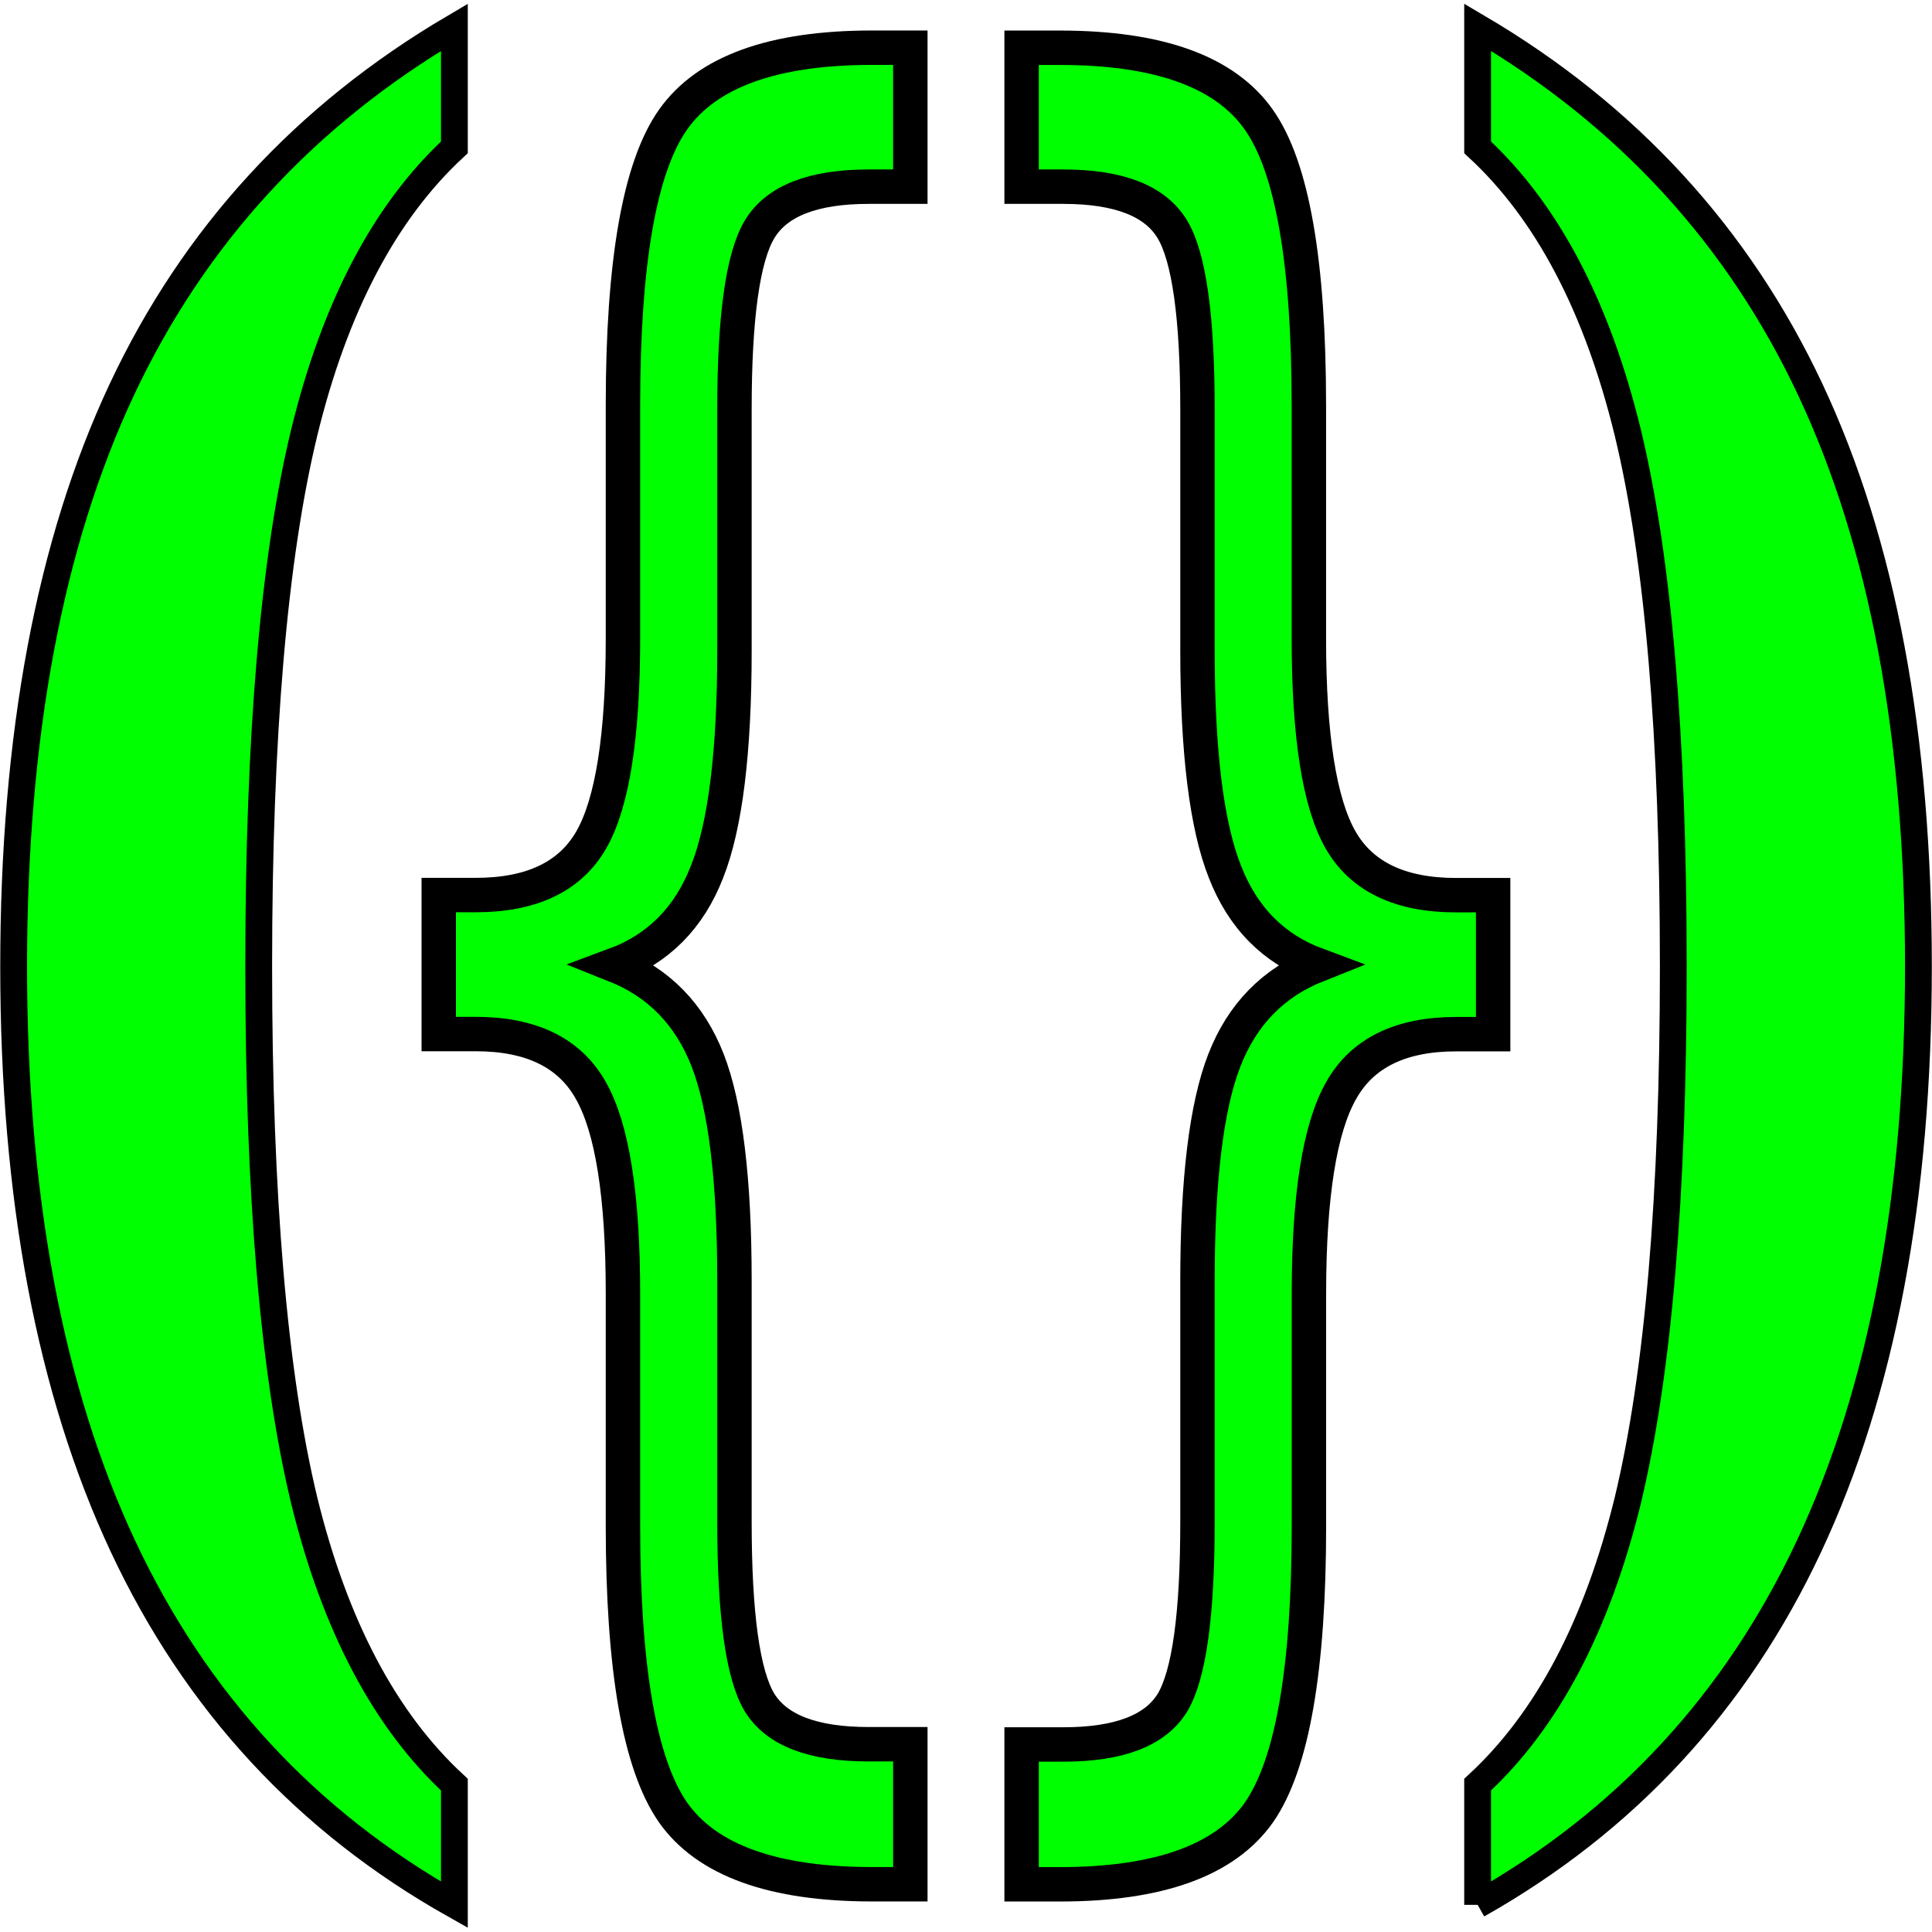 <?xml version="1.0" encoding="UTF-8" standalone="no"?>
<svg
   xmlns:dc="http://purl.org/dc/elements/1.1/"
   xmlns:cc="http://creativecommons.org/ns#"
   xmlns:rdf="http://www.w3.org/1999/02/22-rdf-syntax-ns#"
   xmlns:svg="http://www.w3.org/2000/svg"
   xmlns="http://www.w3.org/2000/svg"
   xmlns:sodipodi="http://sodipodi.sourceforge.net/DTD/sodipodi-0.dtd"
   xmlns:inkscape="http://www.inkscape.org/namespaces/inkscape"
   id="svg1"
   viewBox="0 0 32 32"
   version="1.0"
   y="0"
   x="0"
   inkscape:version="0.48.4 r9939"
   width="100%"
   height="100%"
   sodipodi:docname="equation_bracket.svg"
   inkscape:export-filename="C:\data\ws\joffice_migration_1\com.joffice.client.resources\src\com\joffice\ui\resources\images\tools\equation_bracket.png"
   inkscape:export-xdpi="45"
   inkscape:export-ydpi="45">
  <defs
     id="defs10" />
  <sodipodi:namedview
     pagecolor="#ffffff"
     bordercolor="#666666"
     borderopacity="1"
     objecttolerance="10"
     gridtolerance="10"
     guidetolerance="10"
     inkscape:pageopacity="0"
     inkscape:pageshadow="2"
     inkscape:window-width="1842"
     inkscape:window-height="1051"
     id="namedview8"
     showgrid="false"
     inkscape:zoom="8.6308571"
     inkscape:cx="10.455956"
     inkscape:cy="17.157665"
     inkscape:window-x="69"
     inkscape:window-y="-9"
     inkscape:window-maximized="1"
     inkscape:current-layer="svg1" />
  <g
     id="g3044">
    <path
       style="fill:#00ff00;stroke:#000000;stroke-width:0.57"
       inkscape:connector-curvature="0"
       d="m 15.078,28.891 v 2.318 h -0.632 c -1.639,0 -2.739,-0.396 -3.298,-1.189 -0.553,-0.794 -0.83,-2.379 -0.83,-4.749 v -3.847 c 0,-1.62 -0.178,-2.742 -0.533,-3.364 C 9.436,17.438 8.801,17.127 7.879,17.127 H 7.267 v -2.302 h 0.612 c 0.928,0 1.567,-0.306 1.916,-0.917 C 10.144,13.296 10.318,12.186 10.318,10.576 V 6.713 c 0,-2.371 0.277,-3.949 0.83,-4.732 0.56,-0.794 1.659,-1.191 3.298,-1.191 h 0.632 V 3.092 h -0.691 c -0.922,0 -1.524,0.236 -1.807,0.708 -0.276,0.461 -0.415,1.454 -0.415,2.977 v 3.992 c 0,1.684 -0.151,2.908 -0.454,3.67 -0.296,0.762 -0.806,1.277 -1.531,1.545 0.731,0.29 1.244,0.816 1.541,1.577 0.296,0.762 0.444,1.98 0.444,3.654 v 3.991 c 0,1.534 0.138,2.534 0.415,2.992 0.283,0.461 0.885,0.692 1.807,0.692 h 0.691 z"
       id="path627" />
    <path
       style="fill:#00ff00;stroke:#000000;stroke-width:0.57"
       inkscape:connector-curvature="0"
       d="m 16.921,28.894 v 2.316 h 0.632 c 1.64,0 2.739,-0.396 3.298,-1.189 0.553,-0.794 0.829,-2.376 0.829,-4.749 v -3.846 c 0,-1.62 0.179,-2.742 0.534,-3.364 0.349,-0.622 0.984,-0.933 1.904,-0.933 h 0.613 v -2.302 h -0.613 c -0.927,0 -1.566,-0.306 -1.915,-0.917 -0.349,-0.611 -0.524,-1.722 -0.524,-3.332 V 6.714 c 0,-2.371 -0.276,-3.949 -0.829,-4.732 C 20.292,1.188 19.193,0.791 17.553,0.791 H 16.921 V 3.092 H 17.612 c 0.922,0 1.524,0.236 1.807,0.708 0.276,0.461 0.415,1.454 0.415,2.978 v 3.992 c 0,1.684 0.152,2.908 0.455,3.67 0.297,0.762 0.806,1.277 1.53,1.545 -0.73,0.29 -1.244,0.816 -1.54,1.577 -0.297,0.762 -0.445,1.98 -0.445,3.654 v 3.991 c 0,1.533 -0.138,2.533 -0.415,2.995 -0.283,0.461 -0.885,0.692 -1.807,0.692 h -0.691 z"
       id="path626" />
    <path
       d="M 7.526,31.549 C 5.074,30.168 3.245,28.189 2.037,25.612 0.83,23.035 0.226,19.834 0.226,16.009 c 0,-3.826 0.597,-7.01 1.79,-9.553 1.193,-2.543 3.03,-4.545 5.51,-6.004 V 2.441 C 6.377,3.503 5.547,5.078 5.038,7.168 4.536,9.247 4.285,12.194 4.285,16.009 c 0,3.804 0.251,6.75 0.753,8.84 0.509,2.079 1.339,3.649 2.488,4.71 v 1.99 z"
       id="path633"
       inkscape:connector-curvature="0"
       style="fill:#00ff00;stroke:#000000;stroke-width:0.444" />
    <path
       d="m 24.474,31.549 c 2.451,-1.383 4.281,-3.361 5.489,-5.938 1.208,-2.577 1.812,-5.778 1.812,-9.604 0,-3.826 -0.596,-7.01 -1.79,-9.553 C 28.791,3.912 26.954,1.91 24.474,0.451 V 2.441 c 1.15,1.061 1.979,2.637 2.488,4.727 0.502,2.079 0.753,5.025 0.753,8.84 0,3.804 -0.251,6.75 -0.753,8.841 -0.509,2.079 -1.338,3.649 -2.488,4.71 v 1.991 z"
       id="path635"
       inkscape:connector-curvature="0"
       style="fill:#00ff00;stroke:#000000;stroke-width:0.444" />
  </g>
</svg>
